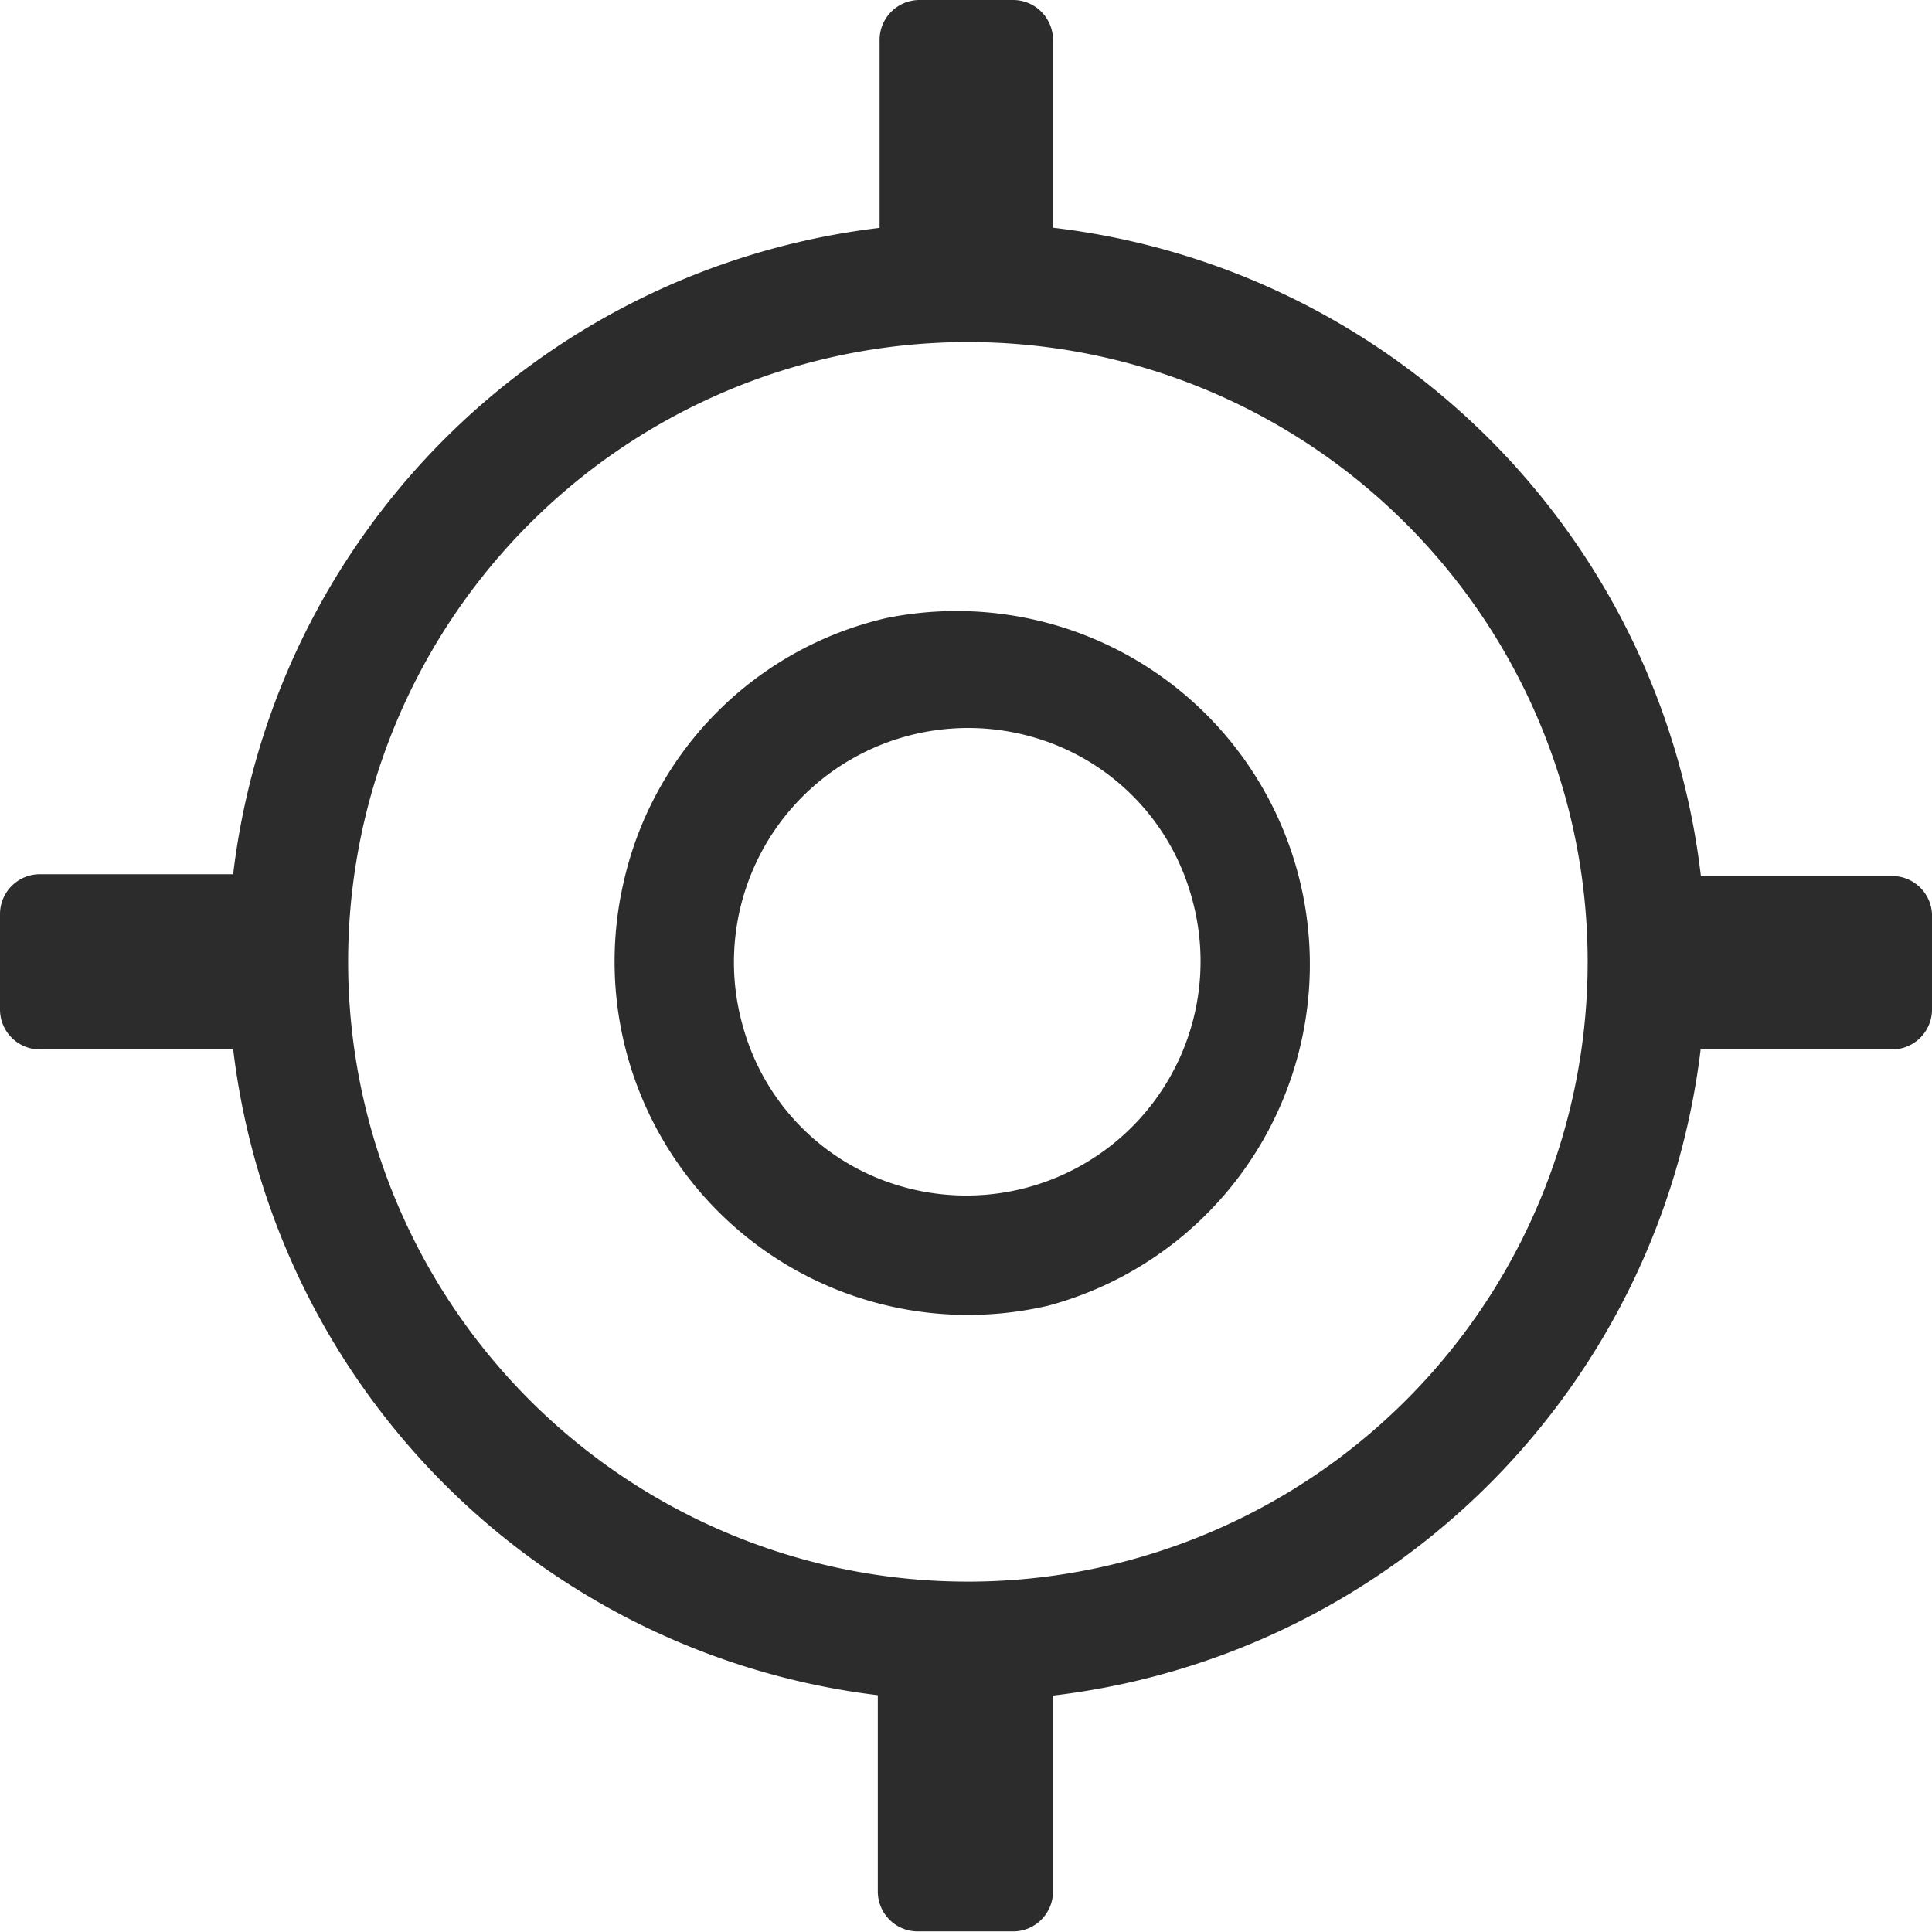 <?xml version="1.0" standalone="no"?><!DOCTYPE svg PUBLIC "-//W3C//DTD SVG 1.1//EN" "http://www.w3.org/Graphics/SVG/1.1/DTD/svg11.dtd"><svg t="1638268476328" class="icon" viewBox="0 0 1024 1024" version="1.1" xmlns="http://www.w3.org/2000/svg" p-id="2426" xmlns:xlink="http://www.w3.org/1999/xlink" width="256" height="256"><defs><style type="text/css"></style></defs><path d="M563.8 897.974a391.659 391.659 0 1 1 337.017-337.333 391.975 391.975 0 0 1-337.017 337.333zM568.538 186.038a328.489 328.489 0 1 0 268.16 267.845A328.804 328.804 0 0 0 568.538 186.038z" p-id="2427" fill="#2c2c2c"></path><path d="M555.588 692.037a187.302 187.302 0 0 1-224.888-225.204 185.407 185.407 0 0 1 139.292-139.292 187.302 187.302 0 0 1 85.597 364.496z m-9.16-301.641a124.131 124.131 0 0 0-152.874 152.874 121.92 121.92 0 0 0 85.597 85.912A124.131 124.131 0 0 0 631.709 475.993a121.92 121.92 0 0 0-85.281-85.597zM487.363 0H536.952a21.162 21.162 0 0 1 21.162 21.162V126.342h-91.914V21.162a21.162 21.162 0 0 1 21.162-21.162zM465.254 896.079h92.861v106.443a21.162 21.162 0 0 1-21.162 21.162h-50.537a21.162 21.162 0 0 1-21.162-21.162v-106.443zM124.762 463.043v93.177H21.162a21.162 21.162 0 0 1-21.162-21.162v-50.537a21.162 21.162 0 0 1 21.162-21.162h103.6v-0.316zM1024 484.521v50.537a21.162 21.162 0 0 1-21.162 21.162h-103.6V464.306h103.284a21.162 21.162 0 0 1 21.478 20.215z" p-id="2428" fill="#2c2c2c"></path></svg>